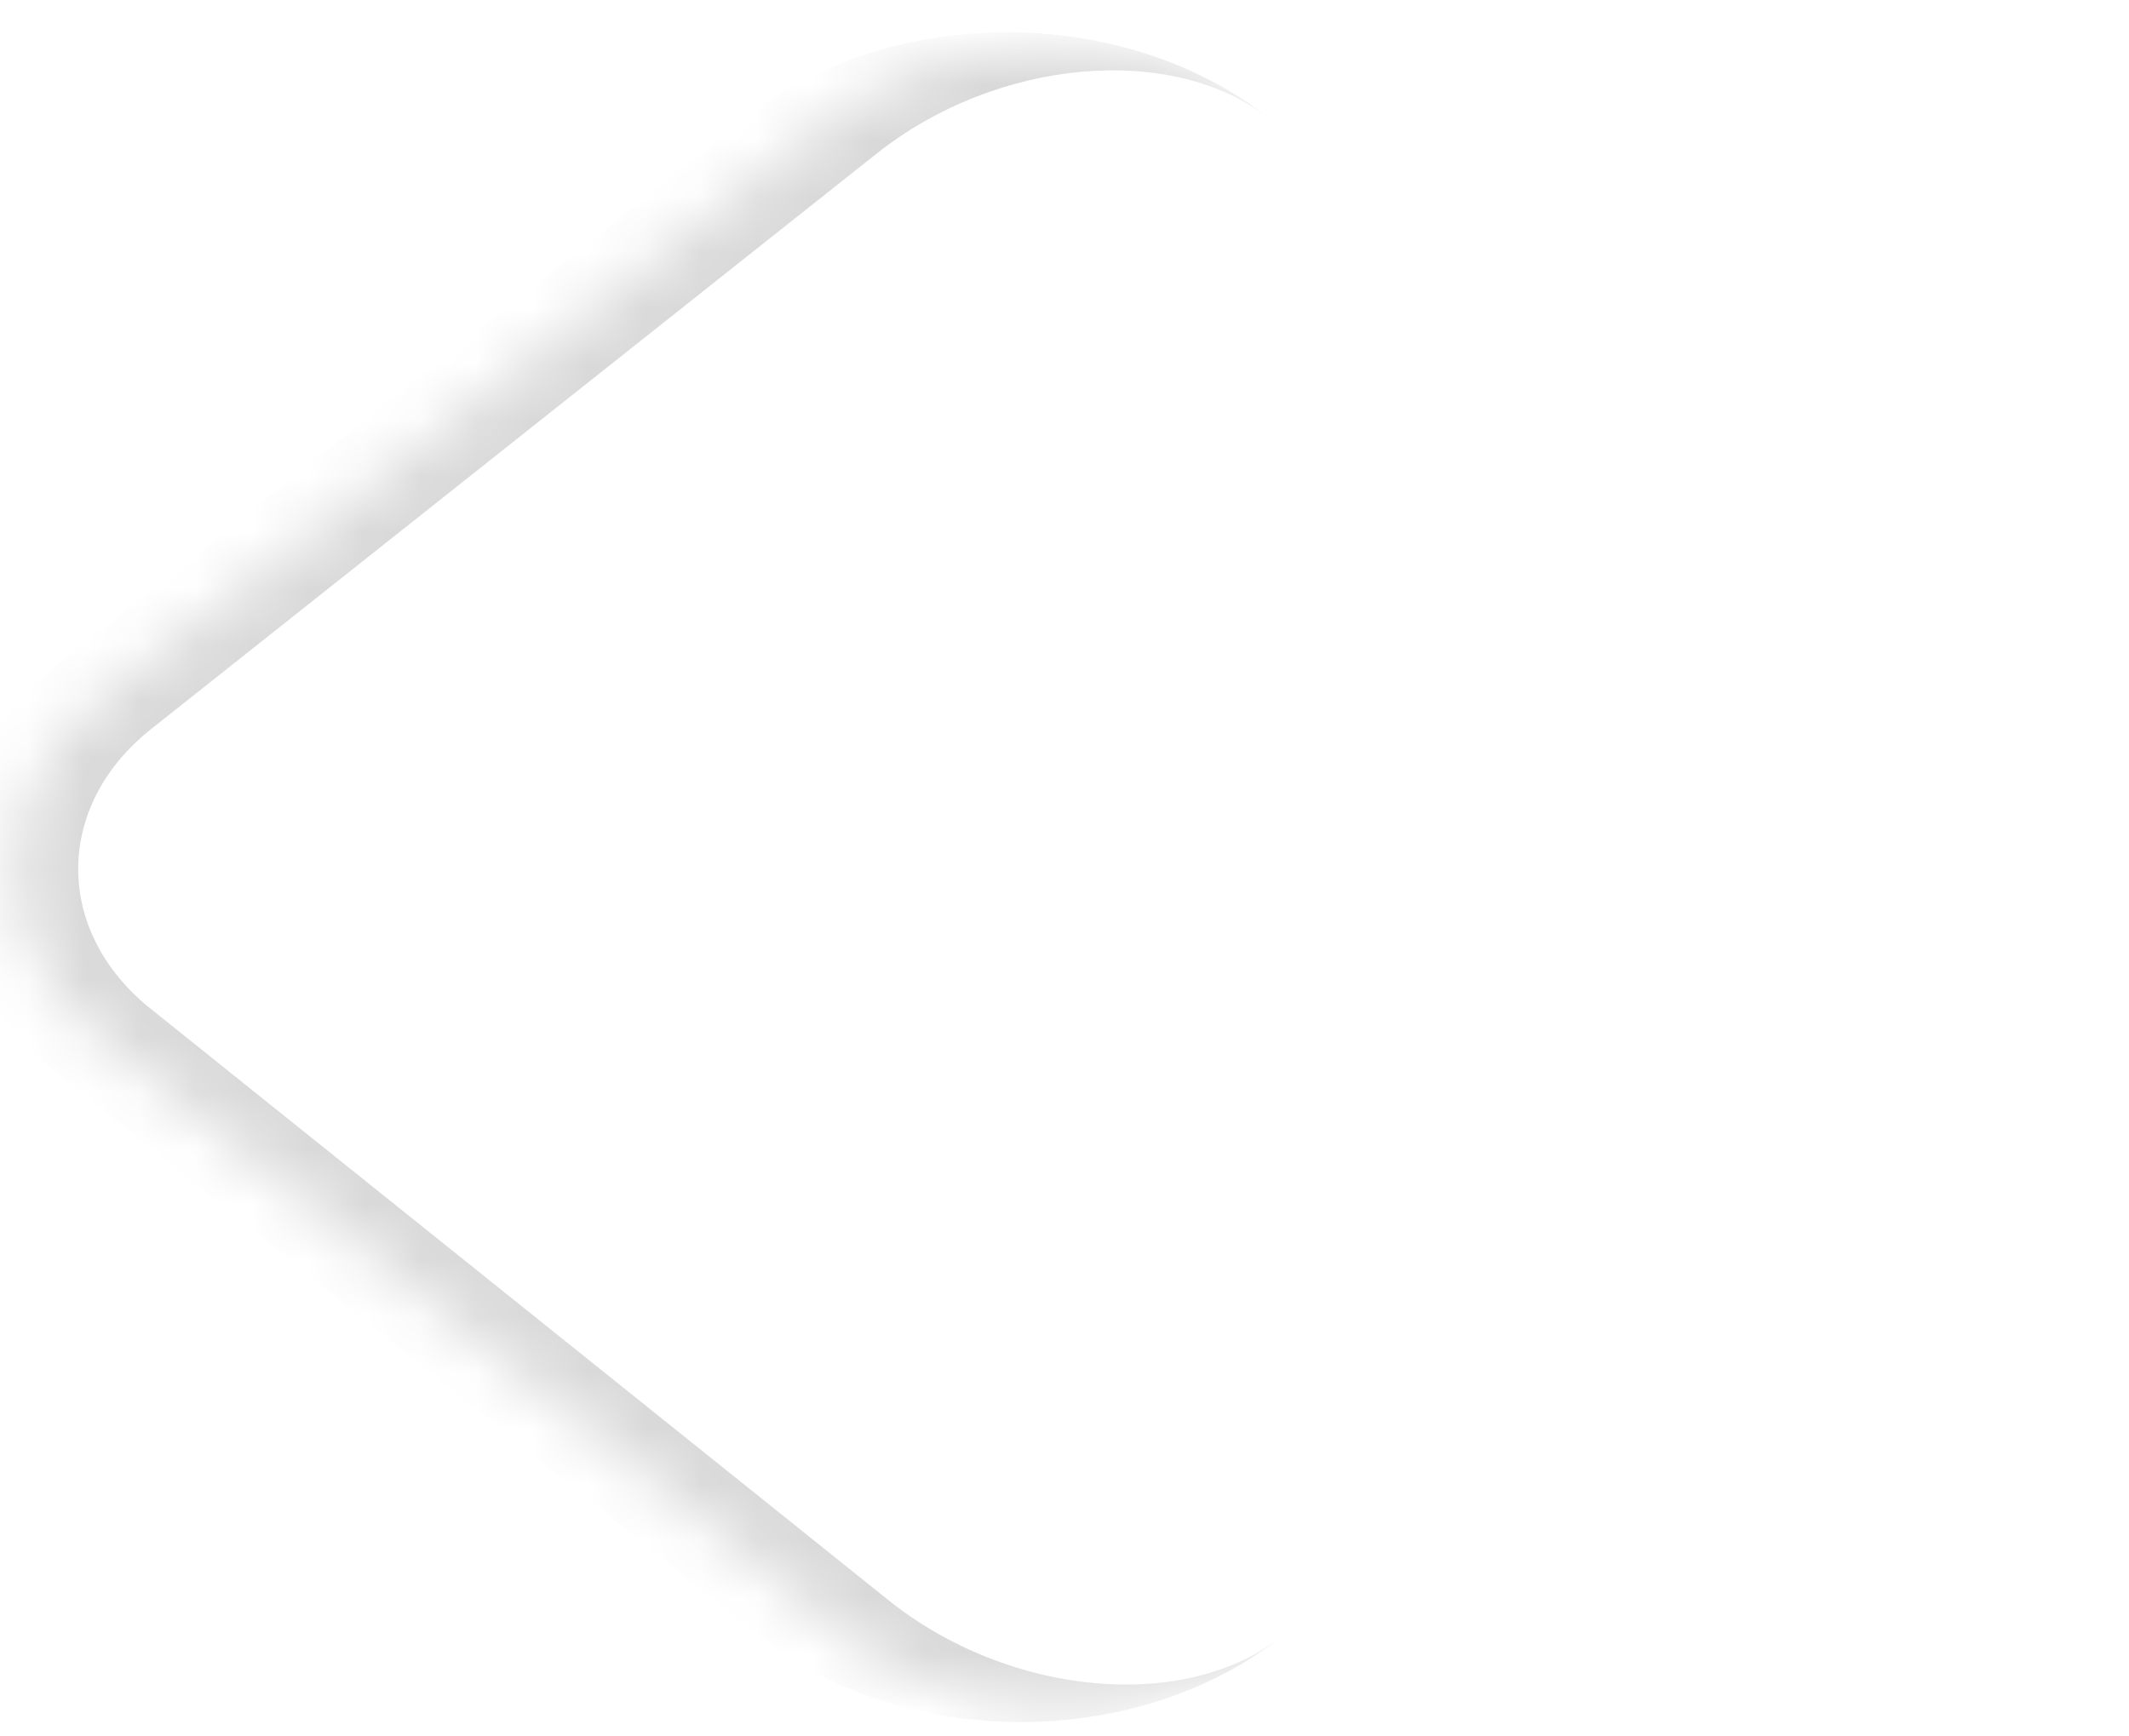 <svg width="38" height="31" viewBox="0 0 38 31" fill="none" xmlns="http://www.w3.org/2000/svg">
<mask id="path-1-inside-1_1018_183" fill="white">
<path d="M22.683 2.138C20.528 0.411 17.028 0.402 14.865 2.118L1.917 12.391C-0.246 14.107 -0.253 16.899 1.901 18.626L15.071 29.186C17.226 30.914 20.726 30.923 22.889 29.206L35.837 18.934C38 17.217 38.007 14.425 35.853 12.698L22.683 2.138Z"/>
</mask>
<path d="M22.683 2.138C20.097 0.065 15.897 0.054 13.301 2.114L1.137 11.765C-1.459 13.825 -1.468 17.175 1.118 19.248L2.684 18.005C0.961 16.623 0.967 14.389 2.697 13.016L15.645 2.744C17.808 1.027 20.959 0.756 22.683 2.138ZM18.972 32.314L39.754 15.826L18.972 32.314ZM39.754 15.826L18.782 -0.99L39.754 15.826ZM1.137 11.765C-1.459 13.825 -1.468 17.175 1.118 19.248L13.508 29.182C16.093 31.255 20.293 31.266 22.889 29.206C21.158 30.58 18.009 30.292 15.854 28.565L2.684 18.005C0.961 16.623 0.967 14.389 2.697 13.016L1.137 11.765Z" fill="#D9D9D9" mask="url(#path-1-inside-1_1018_183)"/>
</svg>
